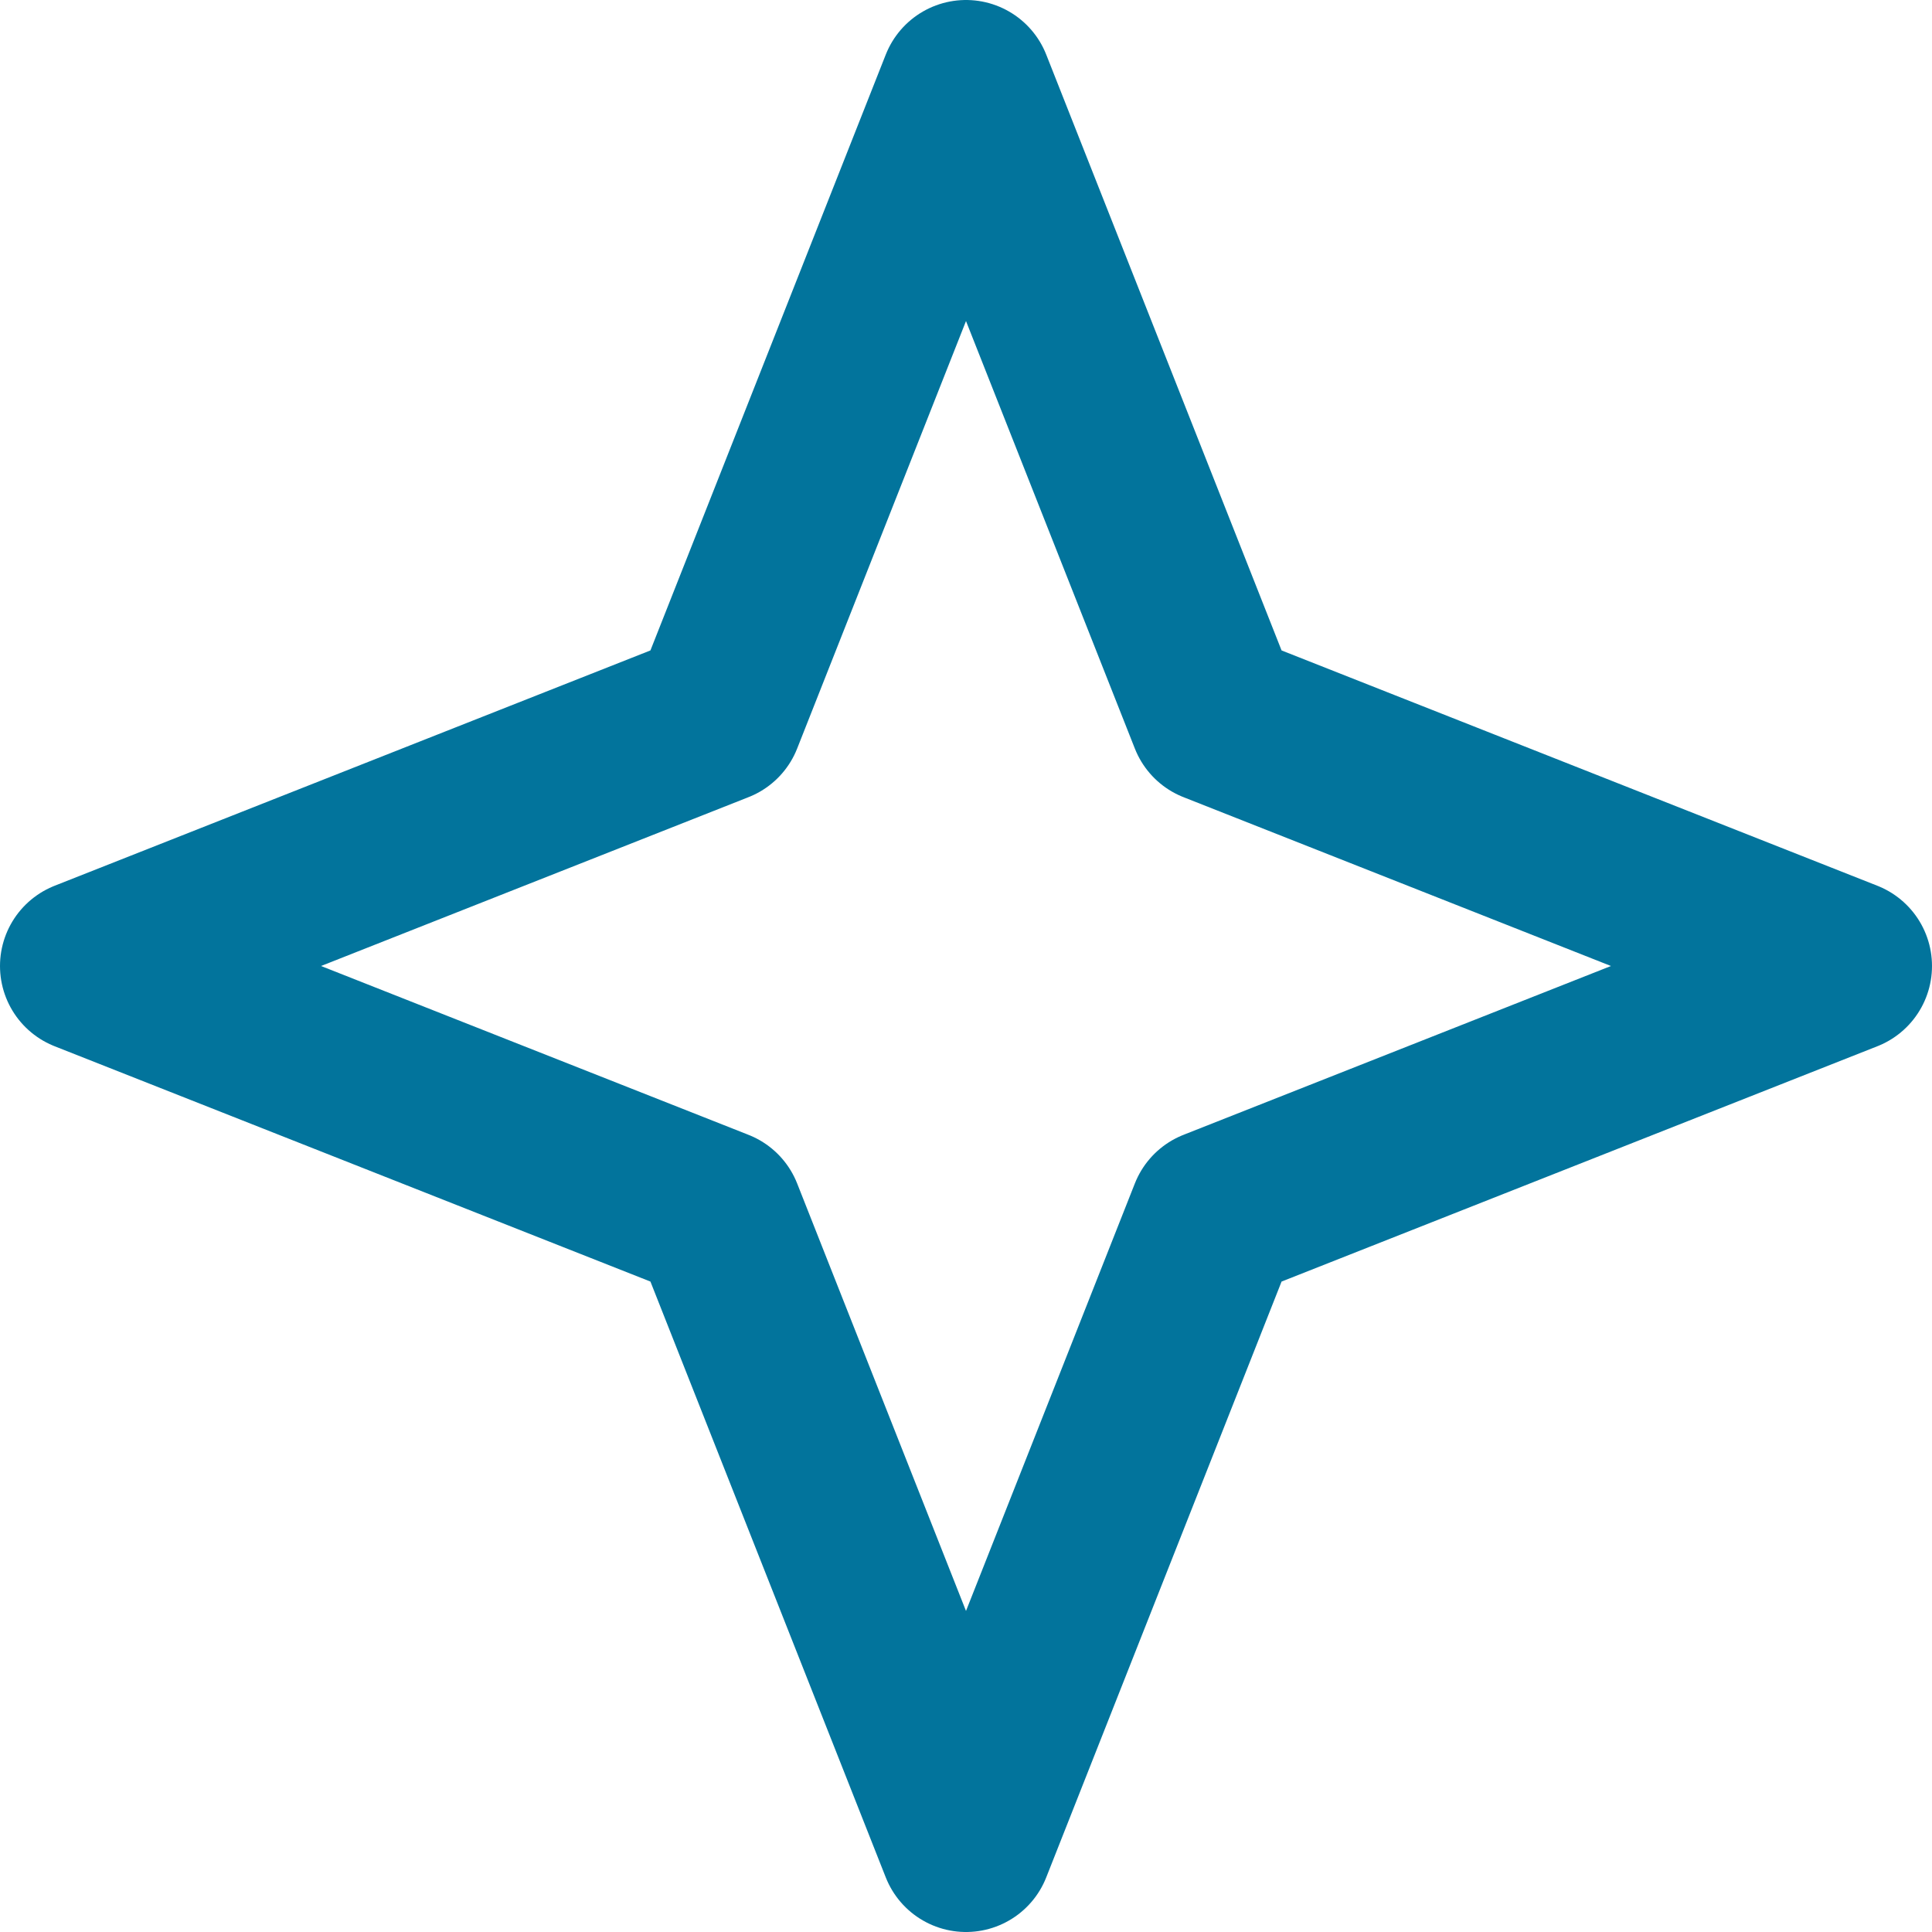 <?xml version="1.0" encoding="UTF-8"?>
<svg id="_レイヤー_2" data-name="レイヤー 2" xmlns="http://www.w3.org/2000/svg" viewBox="0 0 28 28">
  <defs>
    <style>
      .cls-1 {
        fill: none;
        stroke: #02749c;
        stroke-linecap: round;
        stroke-linejoin: round;
        stroke-width: 2.5px;
      }
    </style>
  </defs>
  <g id="_デザイン" data-name="デザイン">
    <path class="cls-1" d="m17.61,10.39l9.14,3.61-9.14,3.61-3.61,9.14-3.61-9.14L1.25,14l9.14-3.61L14,1.25l3.61,9.14Z"/>
  </g>
</svg>